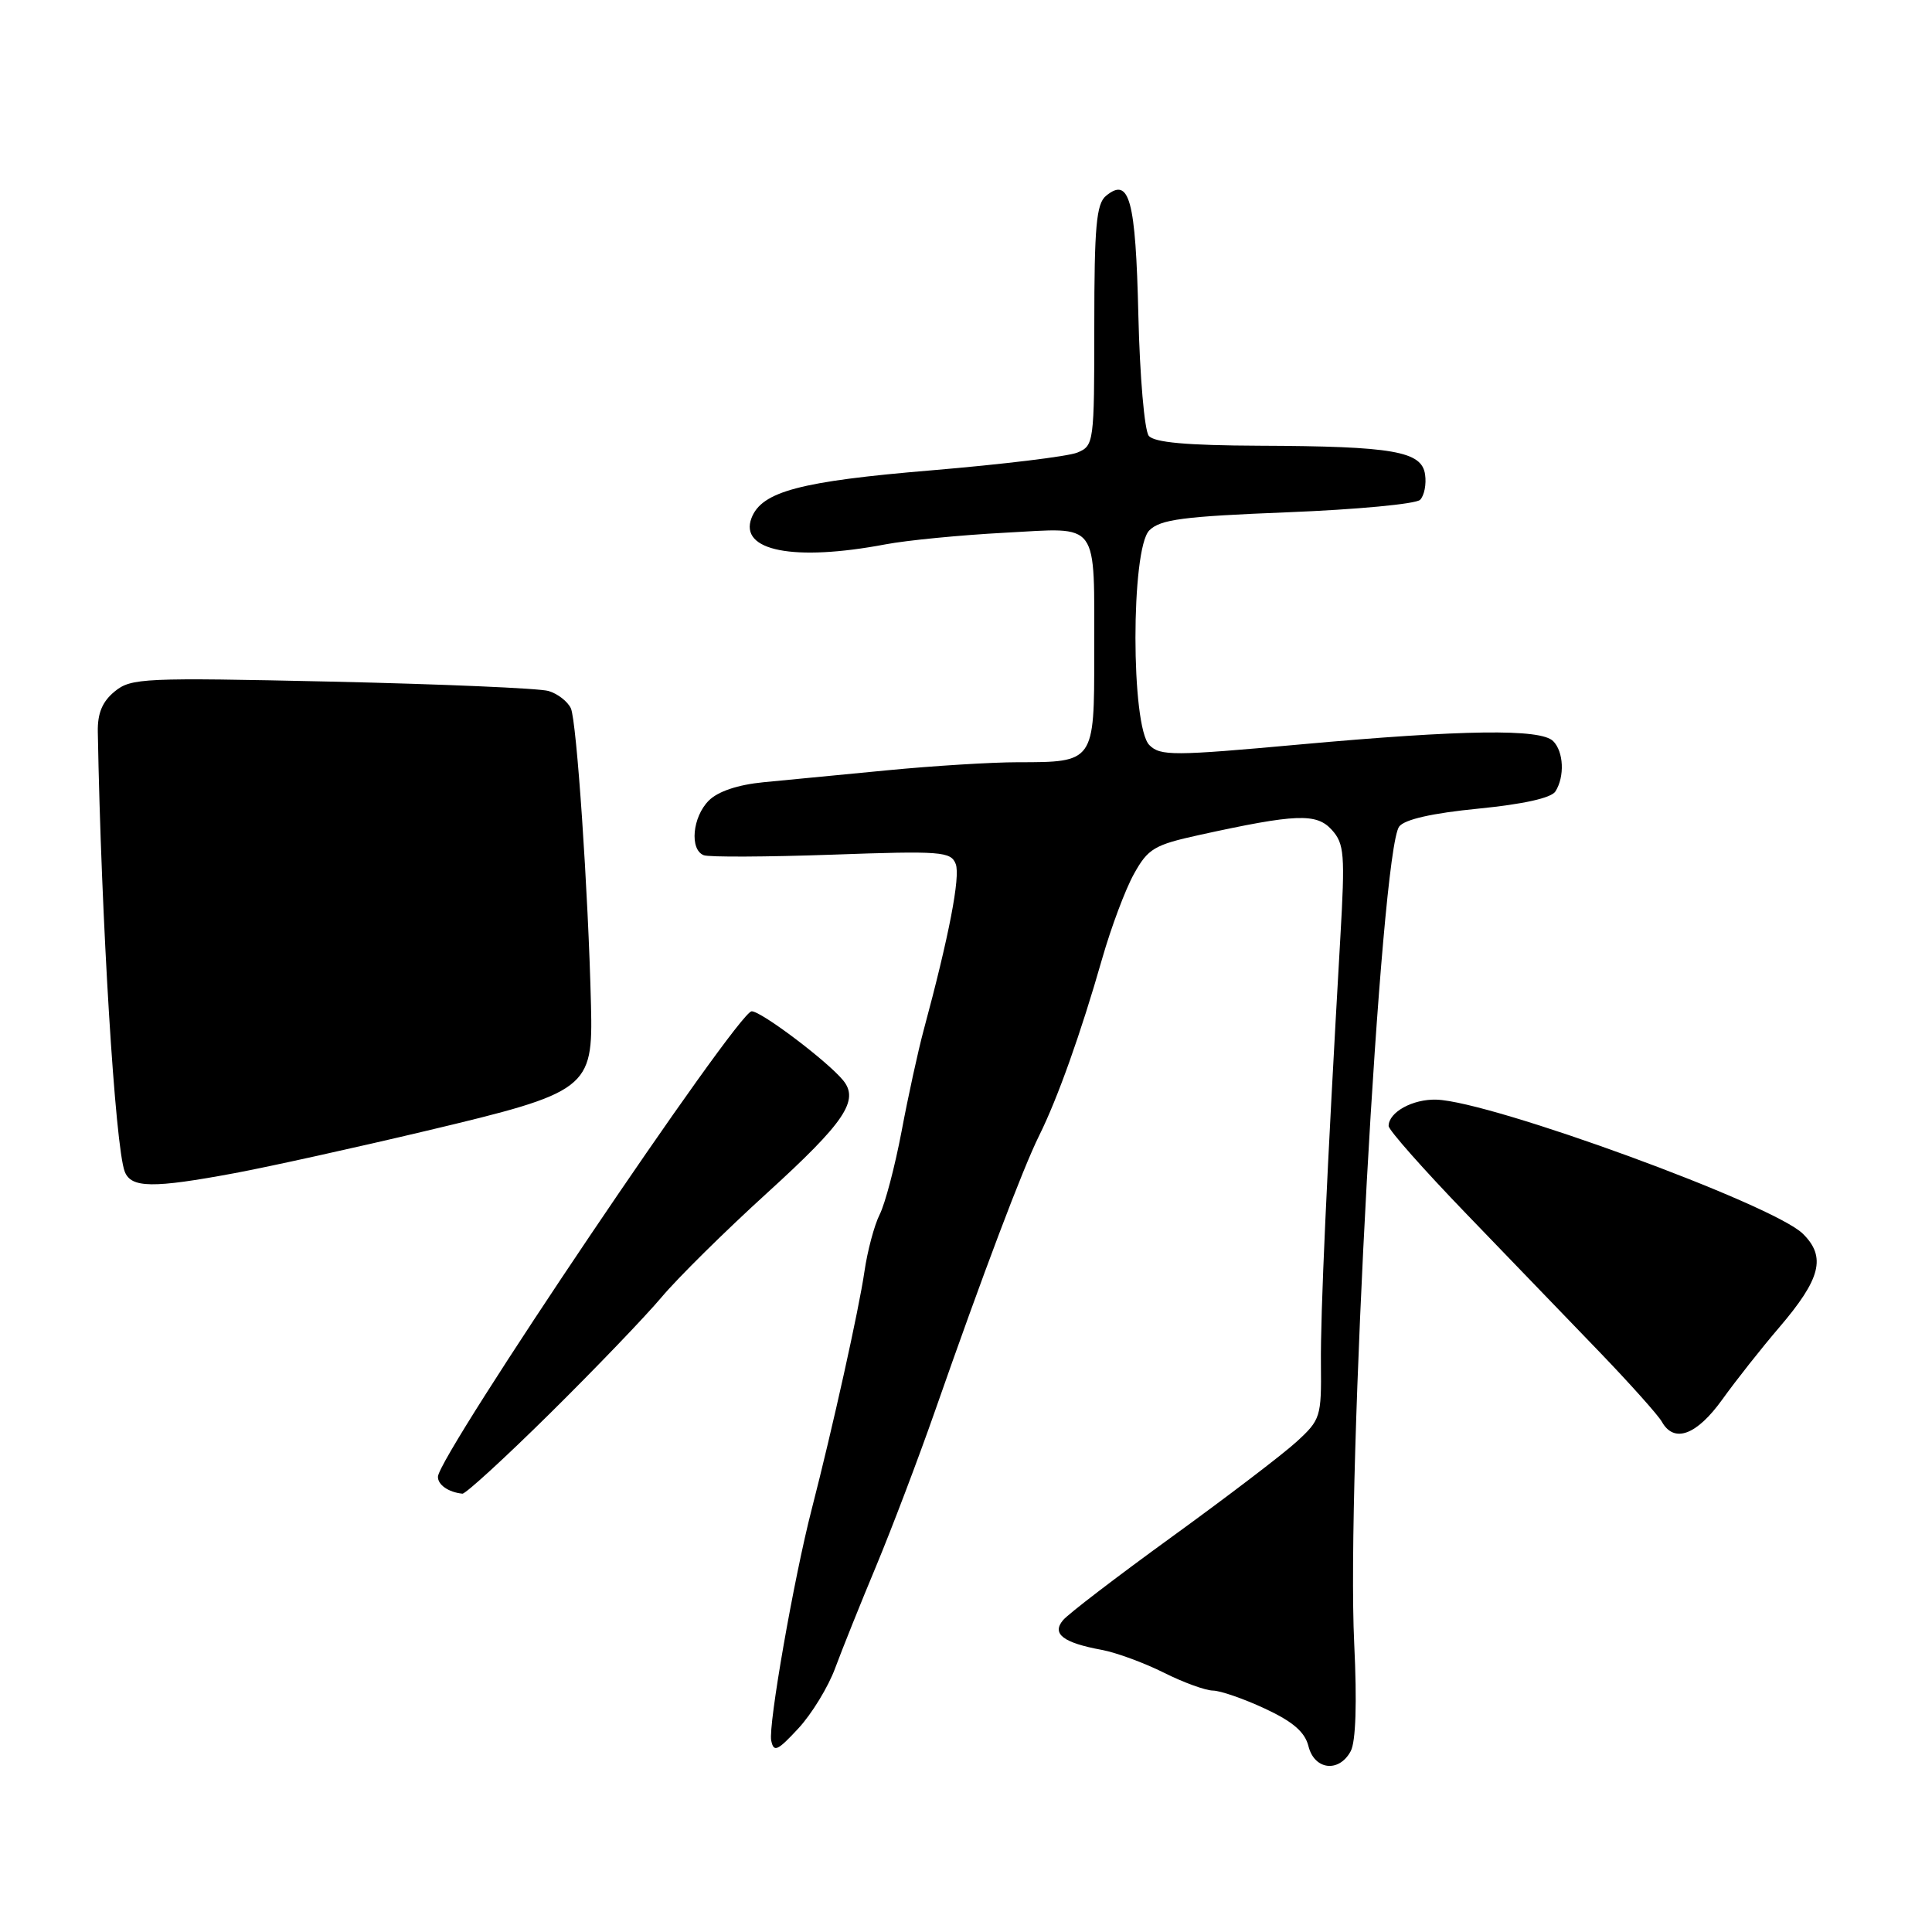 <?xml version="1.0" encoding="UTF-8" standalone="no"?>
<!DOCTYPE svg PUBLIC "-//W3C//DTD SVG 1.1//EN" "http://www.w3.org/Graphics/SVG/1.1/DTD/svg11.dtd" >
<svg xmlns="http://www.w3.org/2000/svg" xmlns:xlink="http://www.w3.org/1999/xlink" version="1.1" viewBox="0 0 256 256">
 <g >
 <path fill="currentColor"
d=" M 178.98 232.03 C 179.65 230.78 179.82 225.62 179.44 217.78 C 178.38 195.77 182.95 112.76 185.40 109.52 C 186.12 108.58 189.75 107.75 195.87 107.15 C 201.84 106.56 205.55 105.74 206.10 104.87 C 207.35 102.90 207.20 99.60 205.80 98.20 C 204.14 96.54 193.94 96.68 172.19 98.65 C 155.48 100.17 153.75 100.18 152.30 98.73 C 149.84 96.27 149.84 72.74 152.29 70.28 C 153.75 68.82 156.76 68.43 170.61 67.88 C 179.72 67.52 187.62 66.78 188.17 66.23 C 188.72 65.68 189.02 64.17 188.83 62.88 C 188.40 59.79 184.62 59.13 166.87 59.06 C 157.25 59.02 152.94 58.63 152.22 57.75 C 151.65 57.06 151.03 49.88 150.84 41.80 C 150.48 26.41 149.66 23.38 146.54 25.96 C 145.27 27.02 145.00 30.04 145.00 43.14 C 145.00 58.69 144.95 59.06 142.75 59.97 C 141.51 60.48 132.83 61.53 123.45 62.32 C 106.05 63.77 100.93 65.12 99.58 68.64 C 97.91 73.00 105.17 74.43 117.33 72.13 C 120.17 71.59 127.29 70.90 133.14 70.59 C 145.85 69.92 144.97 68.72 144.99 86.71 C 145.00 100.99 144.99 101.00 134.86 101.00 C 131.41 101.00 123.62 101.48 117.55 102.07 C 111.47 102.66 104.10 103.37 101.17 103.65 C 97.78 103.98 95.14 104.86 93.92 106.08 C 91.75 108.25 91.35 112.58 93.25 113.32 C 93.94 113.59 101.57 113.55 110.22 113.25 C 124.74 112.73 126.00 112.83 126.64 114.49 C 127.27 116.15 125.76 124.02 122.39 136.50 C 121.65 139.25 120.33 145.29 119.46 149.93 C 118.58 154.56 117.28 159.51 116.56 160.93 C 115.85 162.34 114.94 165.75 114.54 168.50 C 113.83 173.43 110.32 189.25 107.55 200.00 C 105.19 209.16 101.78 228.64 102.19 230.63 C 102.52 232.24 103.02 232.01 105.79 229.02 C 107.56 227.11 109.76 223.51 110.67 221.02 C 111.59 218.54 114.03 212.45 116.10 207.50 C 118.16 202.55 121.67 193.32 123.88 187.00 C 130.26 168.75 135.53 154.83 137.68 150.50 C 140.13 145.58 143.22 136.91 146.05 127.00 C 147.23 122.88 149.12 117.83 150.26 115.79 C 152.12 112.44 152.95 111.95 158.91 110.64 C 171.77 107.82 174.44 107.72 176.47 109.96 C 178.13 111.80 178.24 113.17 177.60 124.25 C 175.79 155.80 174.96 174.10 175.03 180.76 C 175.10 187.74 174.98 188.13 171.80 191.04 C 169.99 192.70 162.55 198.37 155.28 203.64 C 148.01 208.91 141.51 213.88 140.85 214.69 C 139.34 216.50 140.86 217.67 146.00 218.62 C 147.93 218.98 151.62 220.34 154.22 221.64 C 156.81 222.94 159.74 224.00 160.72 224.01 C 161.70 224.02 164.80 225.09 167.61 226.40 C 171.32 228.13 172.91 229.50 173.38 231.39 C 174.17 234.54 177.44 234.92 178.98 232.03 Z  M 72.91 187.25 C 78.89 181.34 85.52 174.43 87.65 171.90 C 89.77 169.37 96.07 163.14 101.66 158.06 C 111.93 148.71 113.90 145.80 111.71 143.14 C 109.62 140.60 100.88 134.00 99.60 134.00 C 97.76 134.00 58.12 192.80 58.03 195.67 C 58.00 196.74 59.42 197.73 61.27 197.92 C 61.69 197.96 66.93 193.16 72.91 187.25 Z  M 228.22 185.43 C 230.02 182.92 233.41 178.63 235.74 175.91 C 241.27 169.45 242.01 166.54 238.88 163.47 C 234.91 159.57 197.64 145.94 190.34 145.71 C 187.20 145.61 184.00 147.37 184.00 149.20 C 184.00 149.73 188.61 154.94 194.25 160.79 C 199.89 166.64 207.83 174.88 211.90 179.10 C 215.96 183.32 219.70 187.50 220.20 188.38 C 221.82 191.28 224.81 190.18 228.22 185.43 Z  M 31.14 155.44 C 35.74 154.58 47.15 152.06 56.50 149.84 C 77.99 144.73 78.58 144.28 78.31 133.23 C 77.95 118.19 76.41 95.48 75.64 93.85 C 75.21 92.94 73.88 91.91 72.68 91.56 C 71.48 91.20 58.58 90.65 44.00 90.32 C 19.03 89.77 17.37 89.84 15.20 91.62 C 13.56 92.96 12.91 94.51 12.96 97.00 C 13.41 121.87 15.26 151.99 16.53 155.25 C 17.38 157.43 20.25 157.47 31.14 155.44 Z "/>
</g>
</svg>